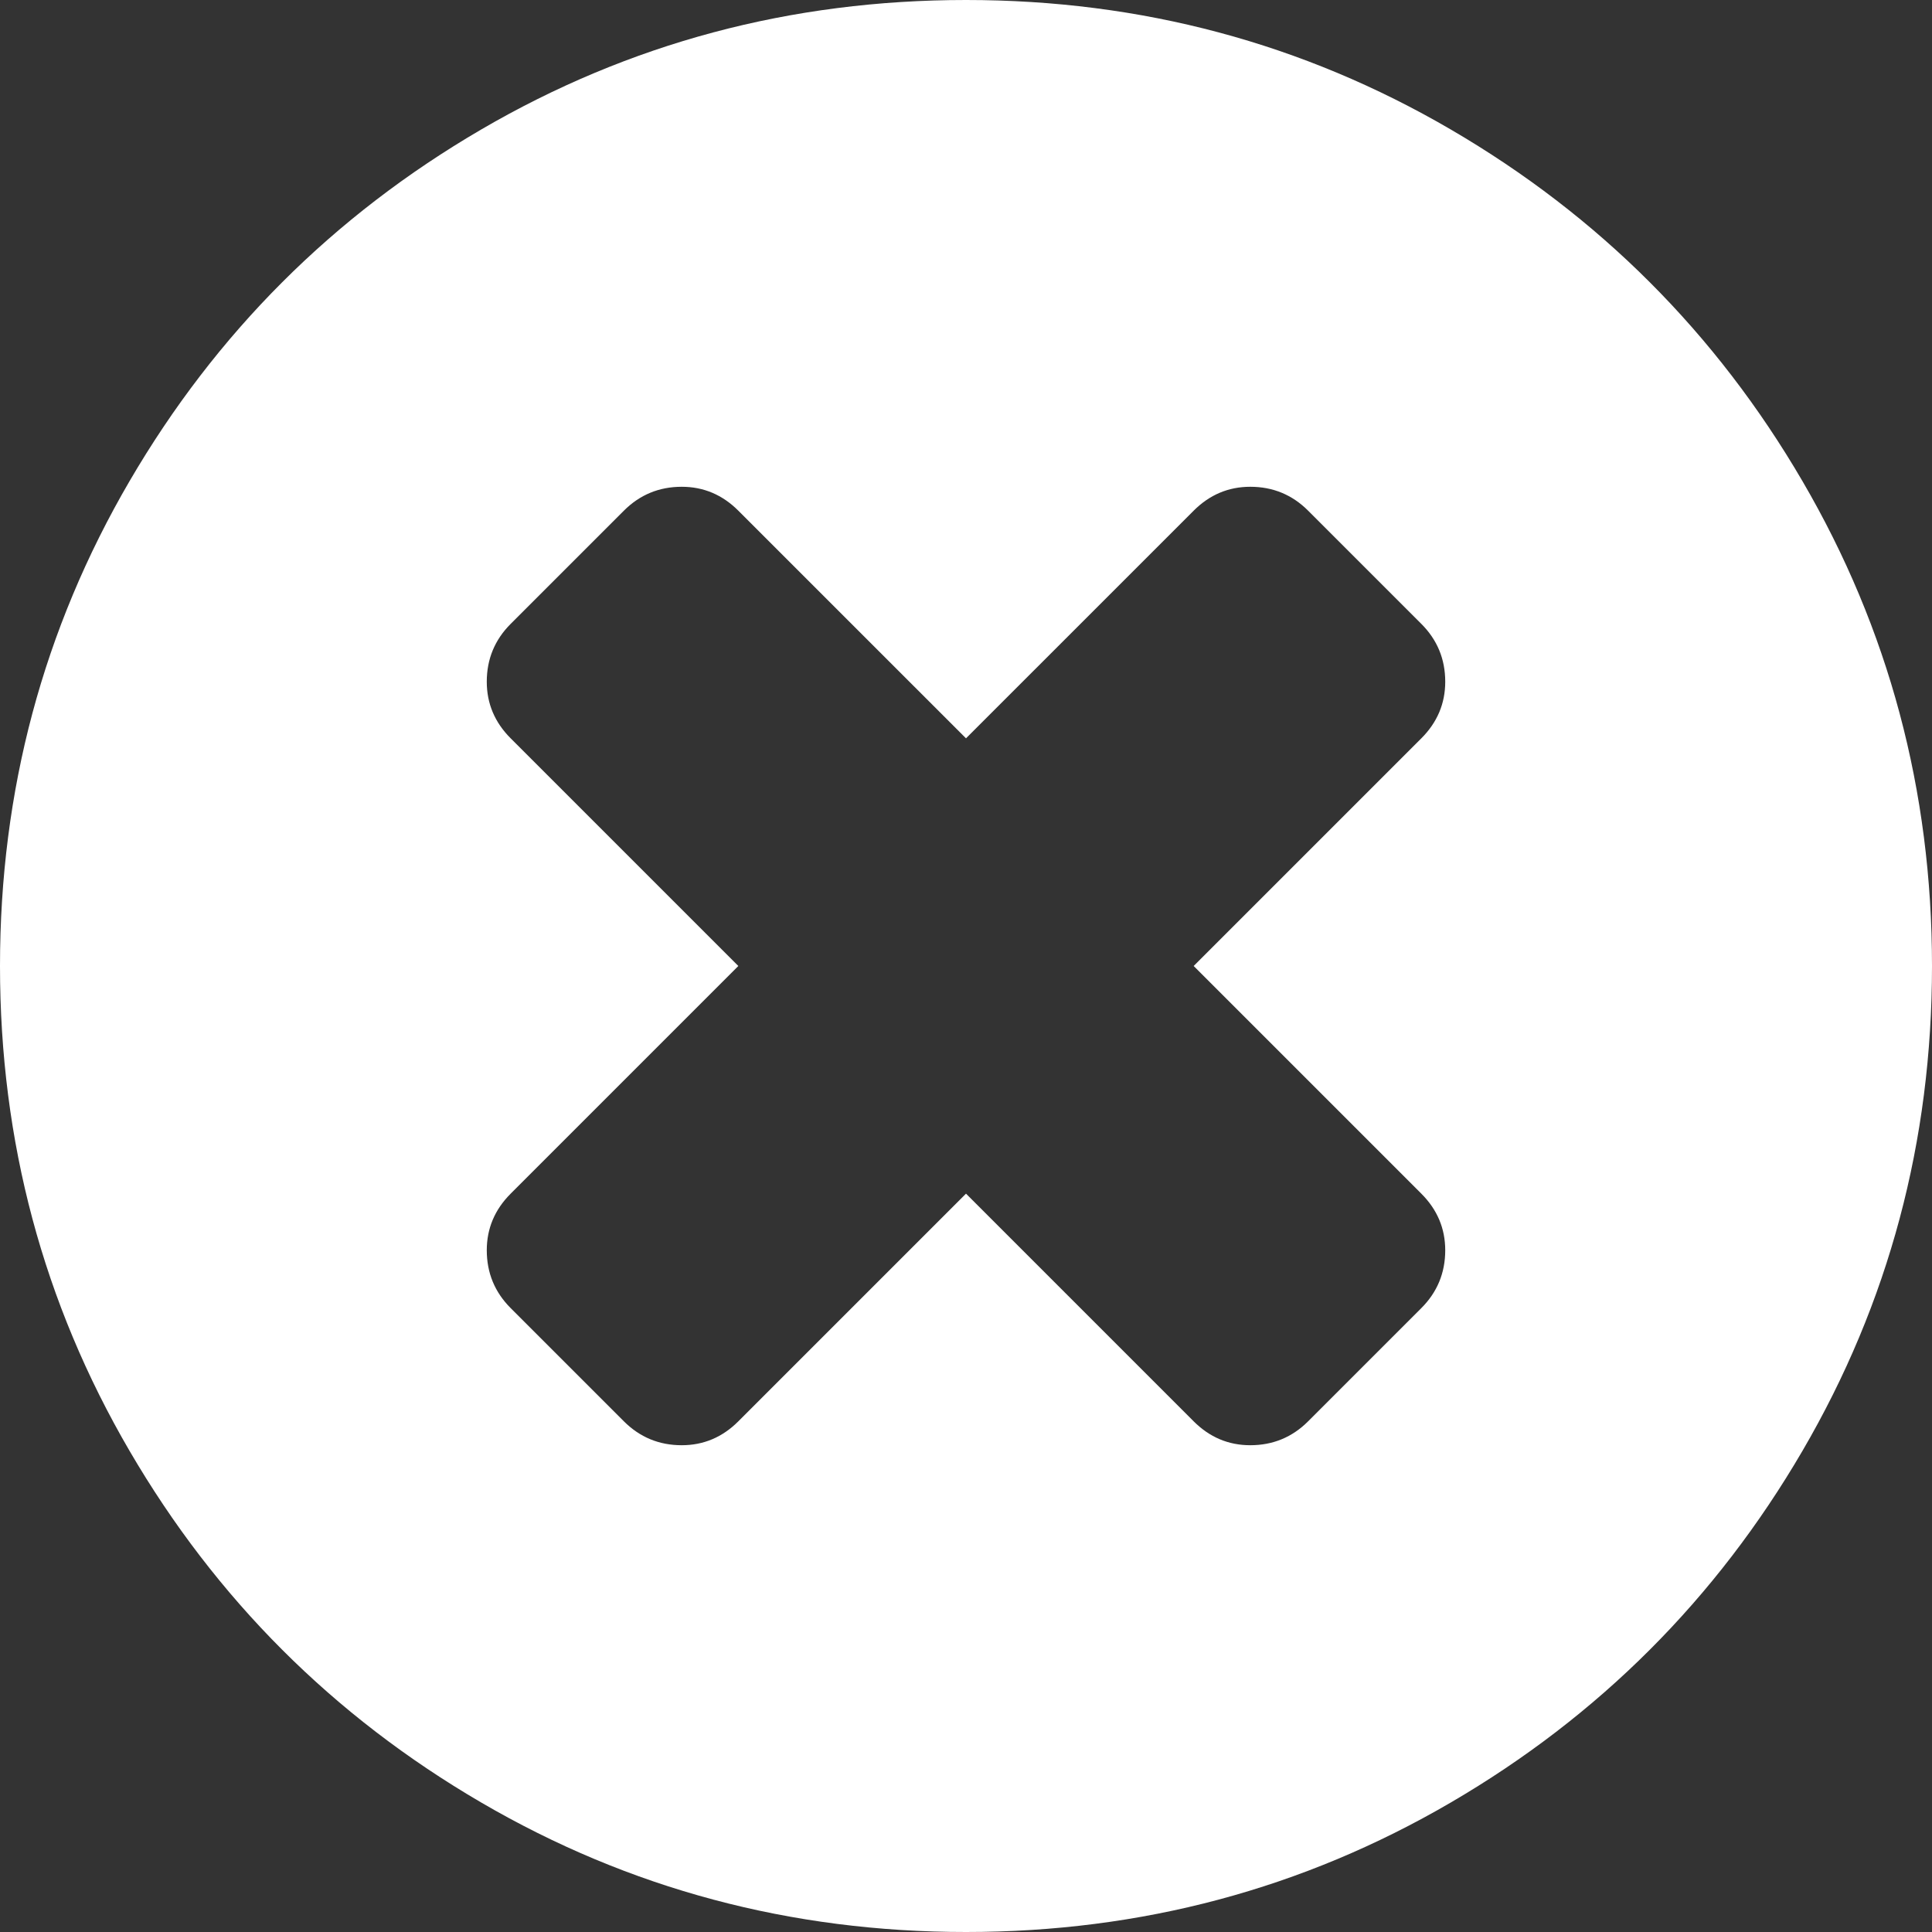 <?xml version="1.0" encoding="utf-8"?>
<!-- Generator: Adobe Illustrator 16.0.0, SVG Export Plug-In . SVG Version: 6.00 Build 0)  -->
<!DOCTYPE svg PUBLIC "-//W3C//DTD SVG 1.1//EN" "http://www.w3.org/Graphics/SVG/1.1/DTD/svg11.dtd">
<svg version="1.1" id="圖層_1" xmlns="http://www.w3.org/2000/svg" xmlns:xlink="http://www.w3.org/1999/xlink" x="0px" y="0px"
	 width="200px" height="200px" viewBox="796 796 200 200" enable-background="new 796 796 200 200" xml:space="preserve">
<rect x="796" y="796" width="200" height="200" fill="#333333" stroke="none"/>
<path fill="#FFFFFF" d="M945.61,925.427c0-2.257-0.825-4.21-2.474-5.859L919.568,896l23.568-23.568
	c1.648-1.649,2.474-3.602,2.474-5.859c0-2.344-0.825-4.34-2.474-5.989l-11.719-11.719c-1.649-1.649-3.646-2.474-5.99-2.474
	c-2.257,0-4.21,0.825-5.859,2.474L896,872.432l-23.568-23.567c-1.649-1.649-3.603-2.474-5.859-2.474
	c-2.344,0-4.34,0.825-5.989,2.474l-11.719,11.719c-1.649,1.649-2.474,3.646-2.474,5.989c0,2.257,0.825,4.21,2.474,5.859L872.432,896
	l-23.567,23.567c-1.649,1.649-2.474,3.603-2.474,5.859c0,2.344,0.825,4.341,2.474,5.99l11.719,11.719
	c1.649,1.649,3.646,2.474,5.989,2.474c2.257,0,4.21-0.824,5.859-2.474L896,919.567l23.567,23.568
	c1.649,1.649,3.603,2.474,5.859,2.474c2.344,0,4.341-0.824,5.99-2.474l11.719-11.719C944.784,929.767,945.61,927.77,945.61,925.427z
	 M996,896c0,18.143-4.471,34.874-13.411,50.195c-8.941,15.321-21.072,27.452-36.394,36.394C930.874,991.529,914.143,996,896,996
	s-34.874-4.471-50.195-13.411c-15.321-8.941-27.452-21.072-36.393-36.394C800.47,930.874,796,914.142,796,896
	c0-18.142,4.47-34.874,13.412-50.195c8.941-15.321,21.072-27.452,36.393-36.393S877.858,796,896,796s34.874,4.471,50.195,13.412
	s27.452,21.072,36.394,36.393C991.53,861.126,996,877.858,996,896z"/>
</svg>
